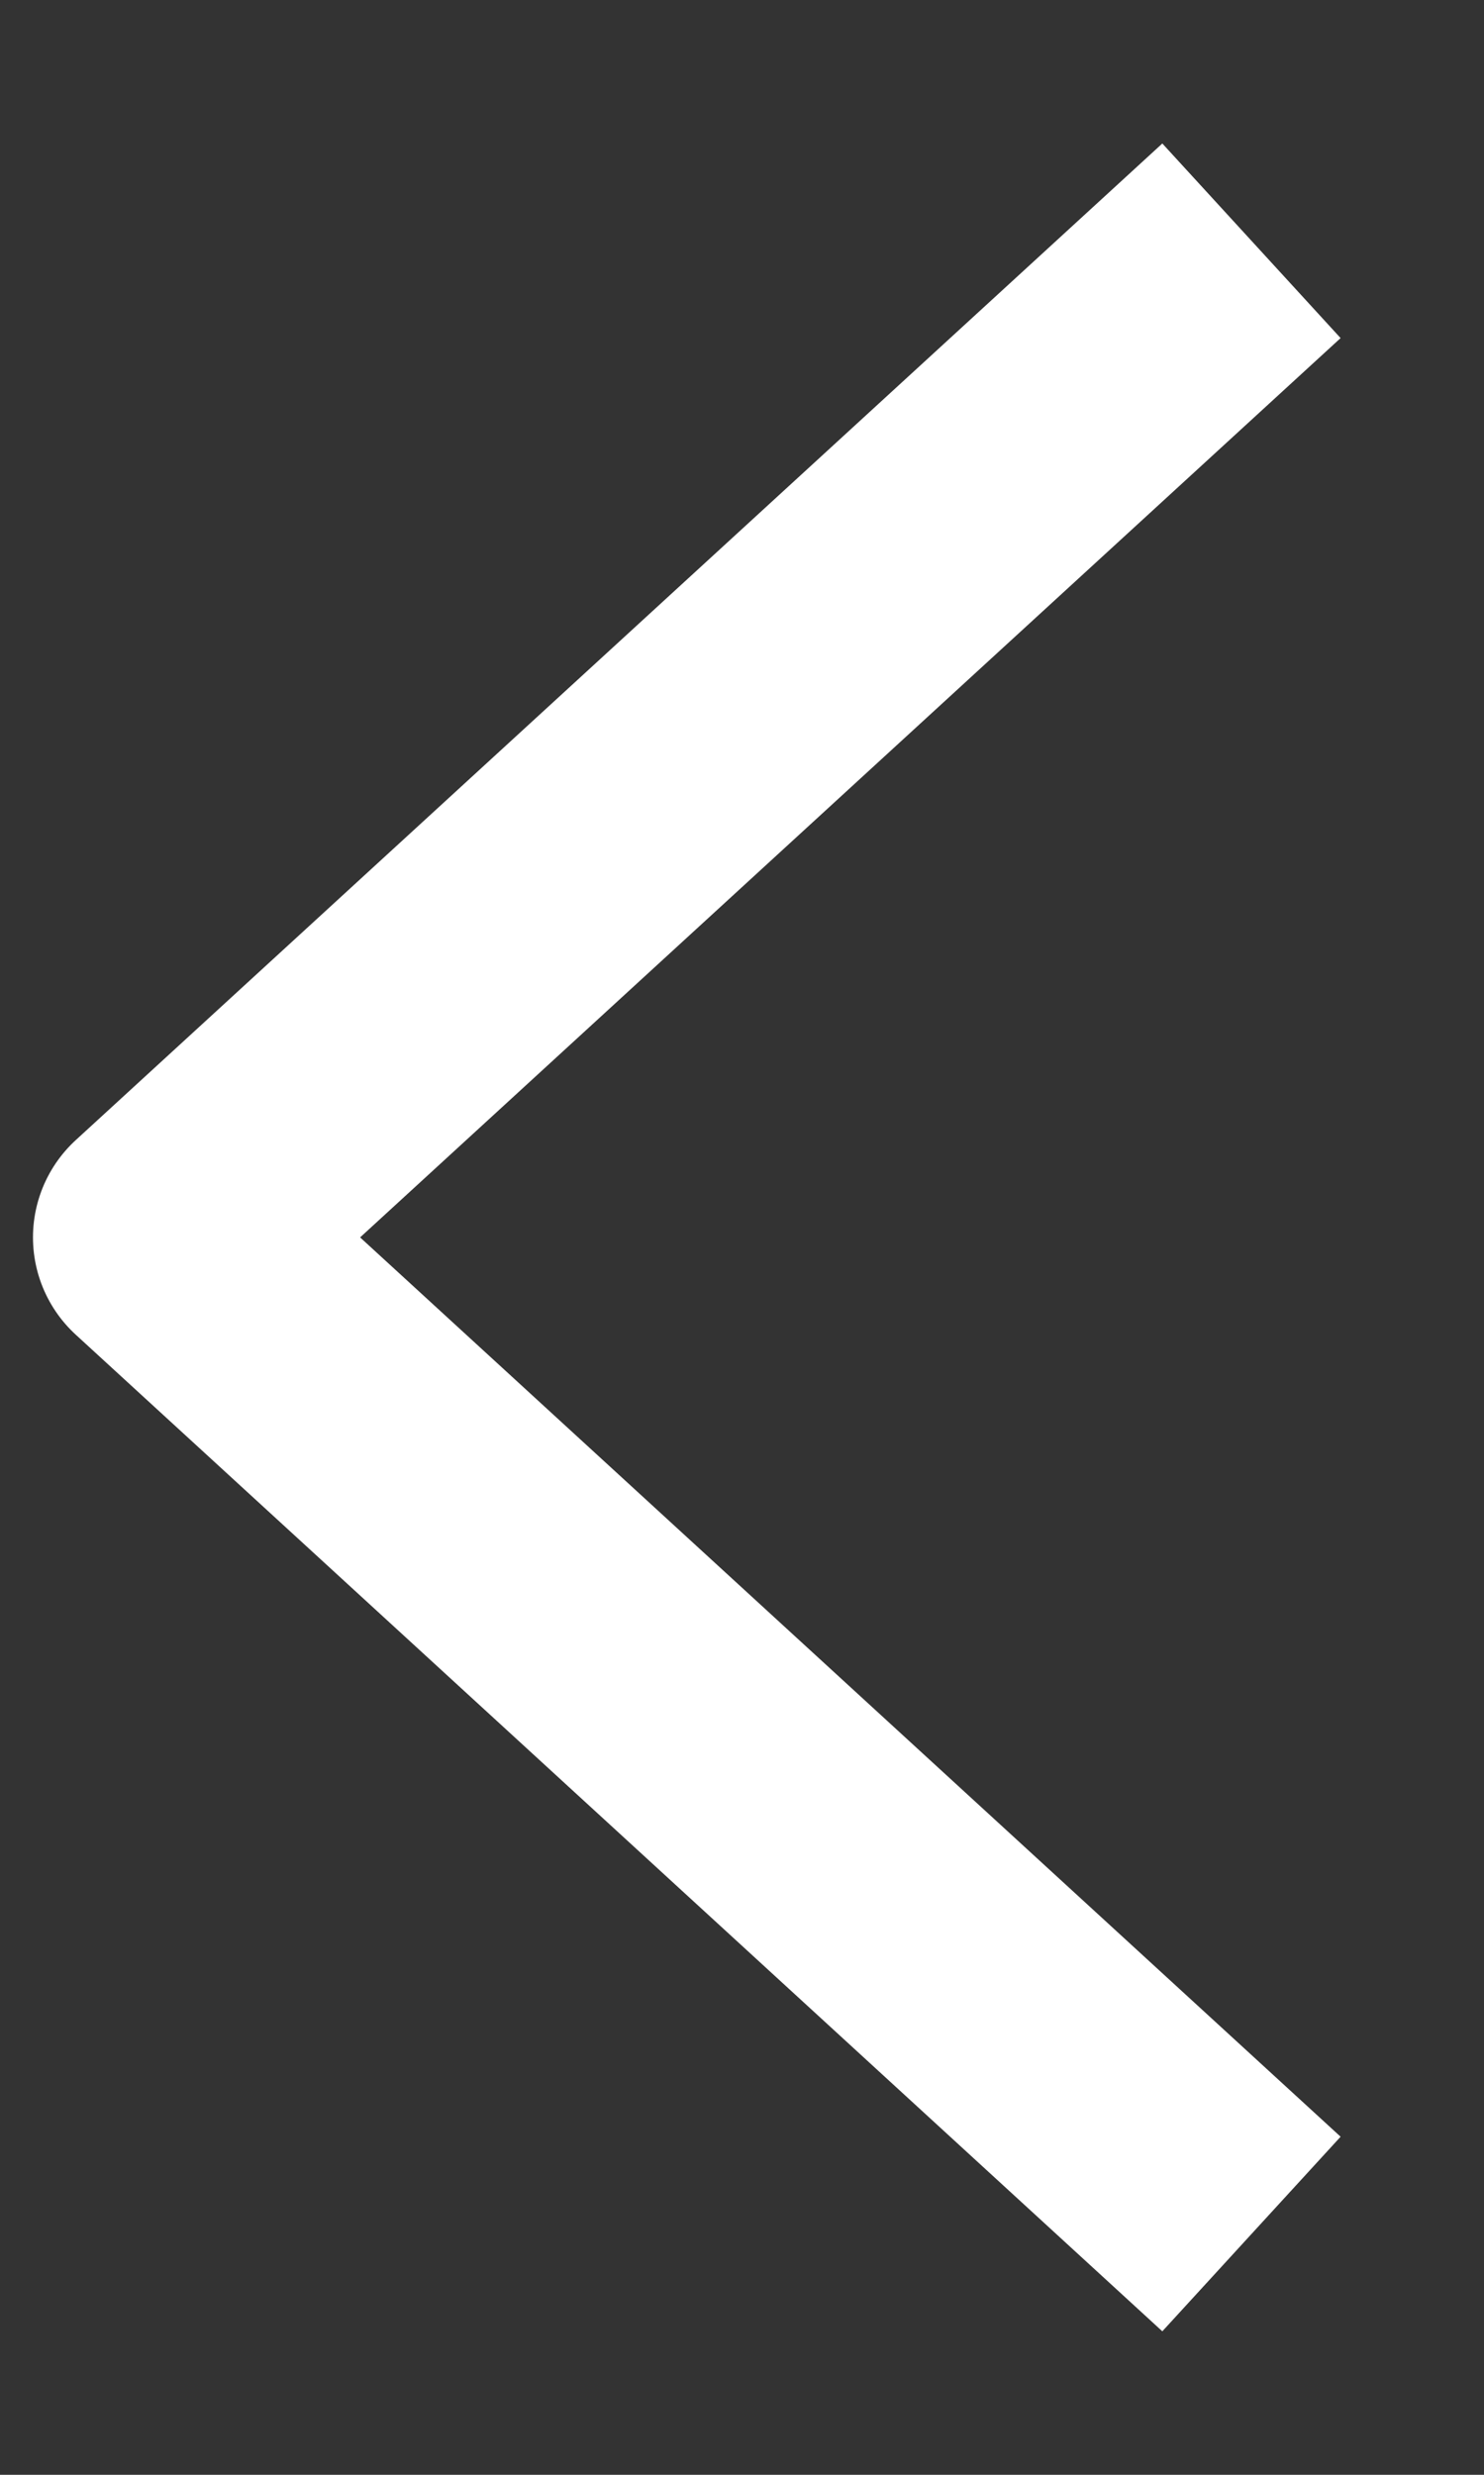 <svg width="9" height="15" viewBox="0 0 9 15" fill="none" xmlns="http://www.w3.org/2000/svg">
<rect x="0" y="0" width="9" height="15" fill="#333333" stroke="none"/>
<path d="M7 13L1 7.5L7 2" stroke="white" stroke-width="1.6" stroke-linecap="square" stroke-linejoin="round"/>
</svg>
